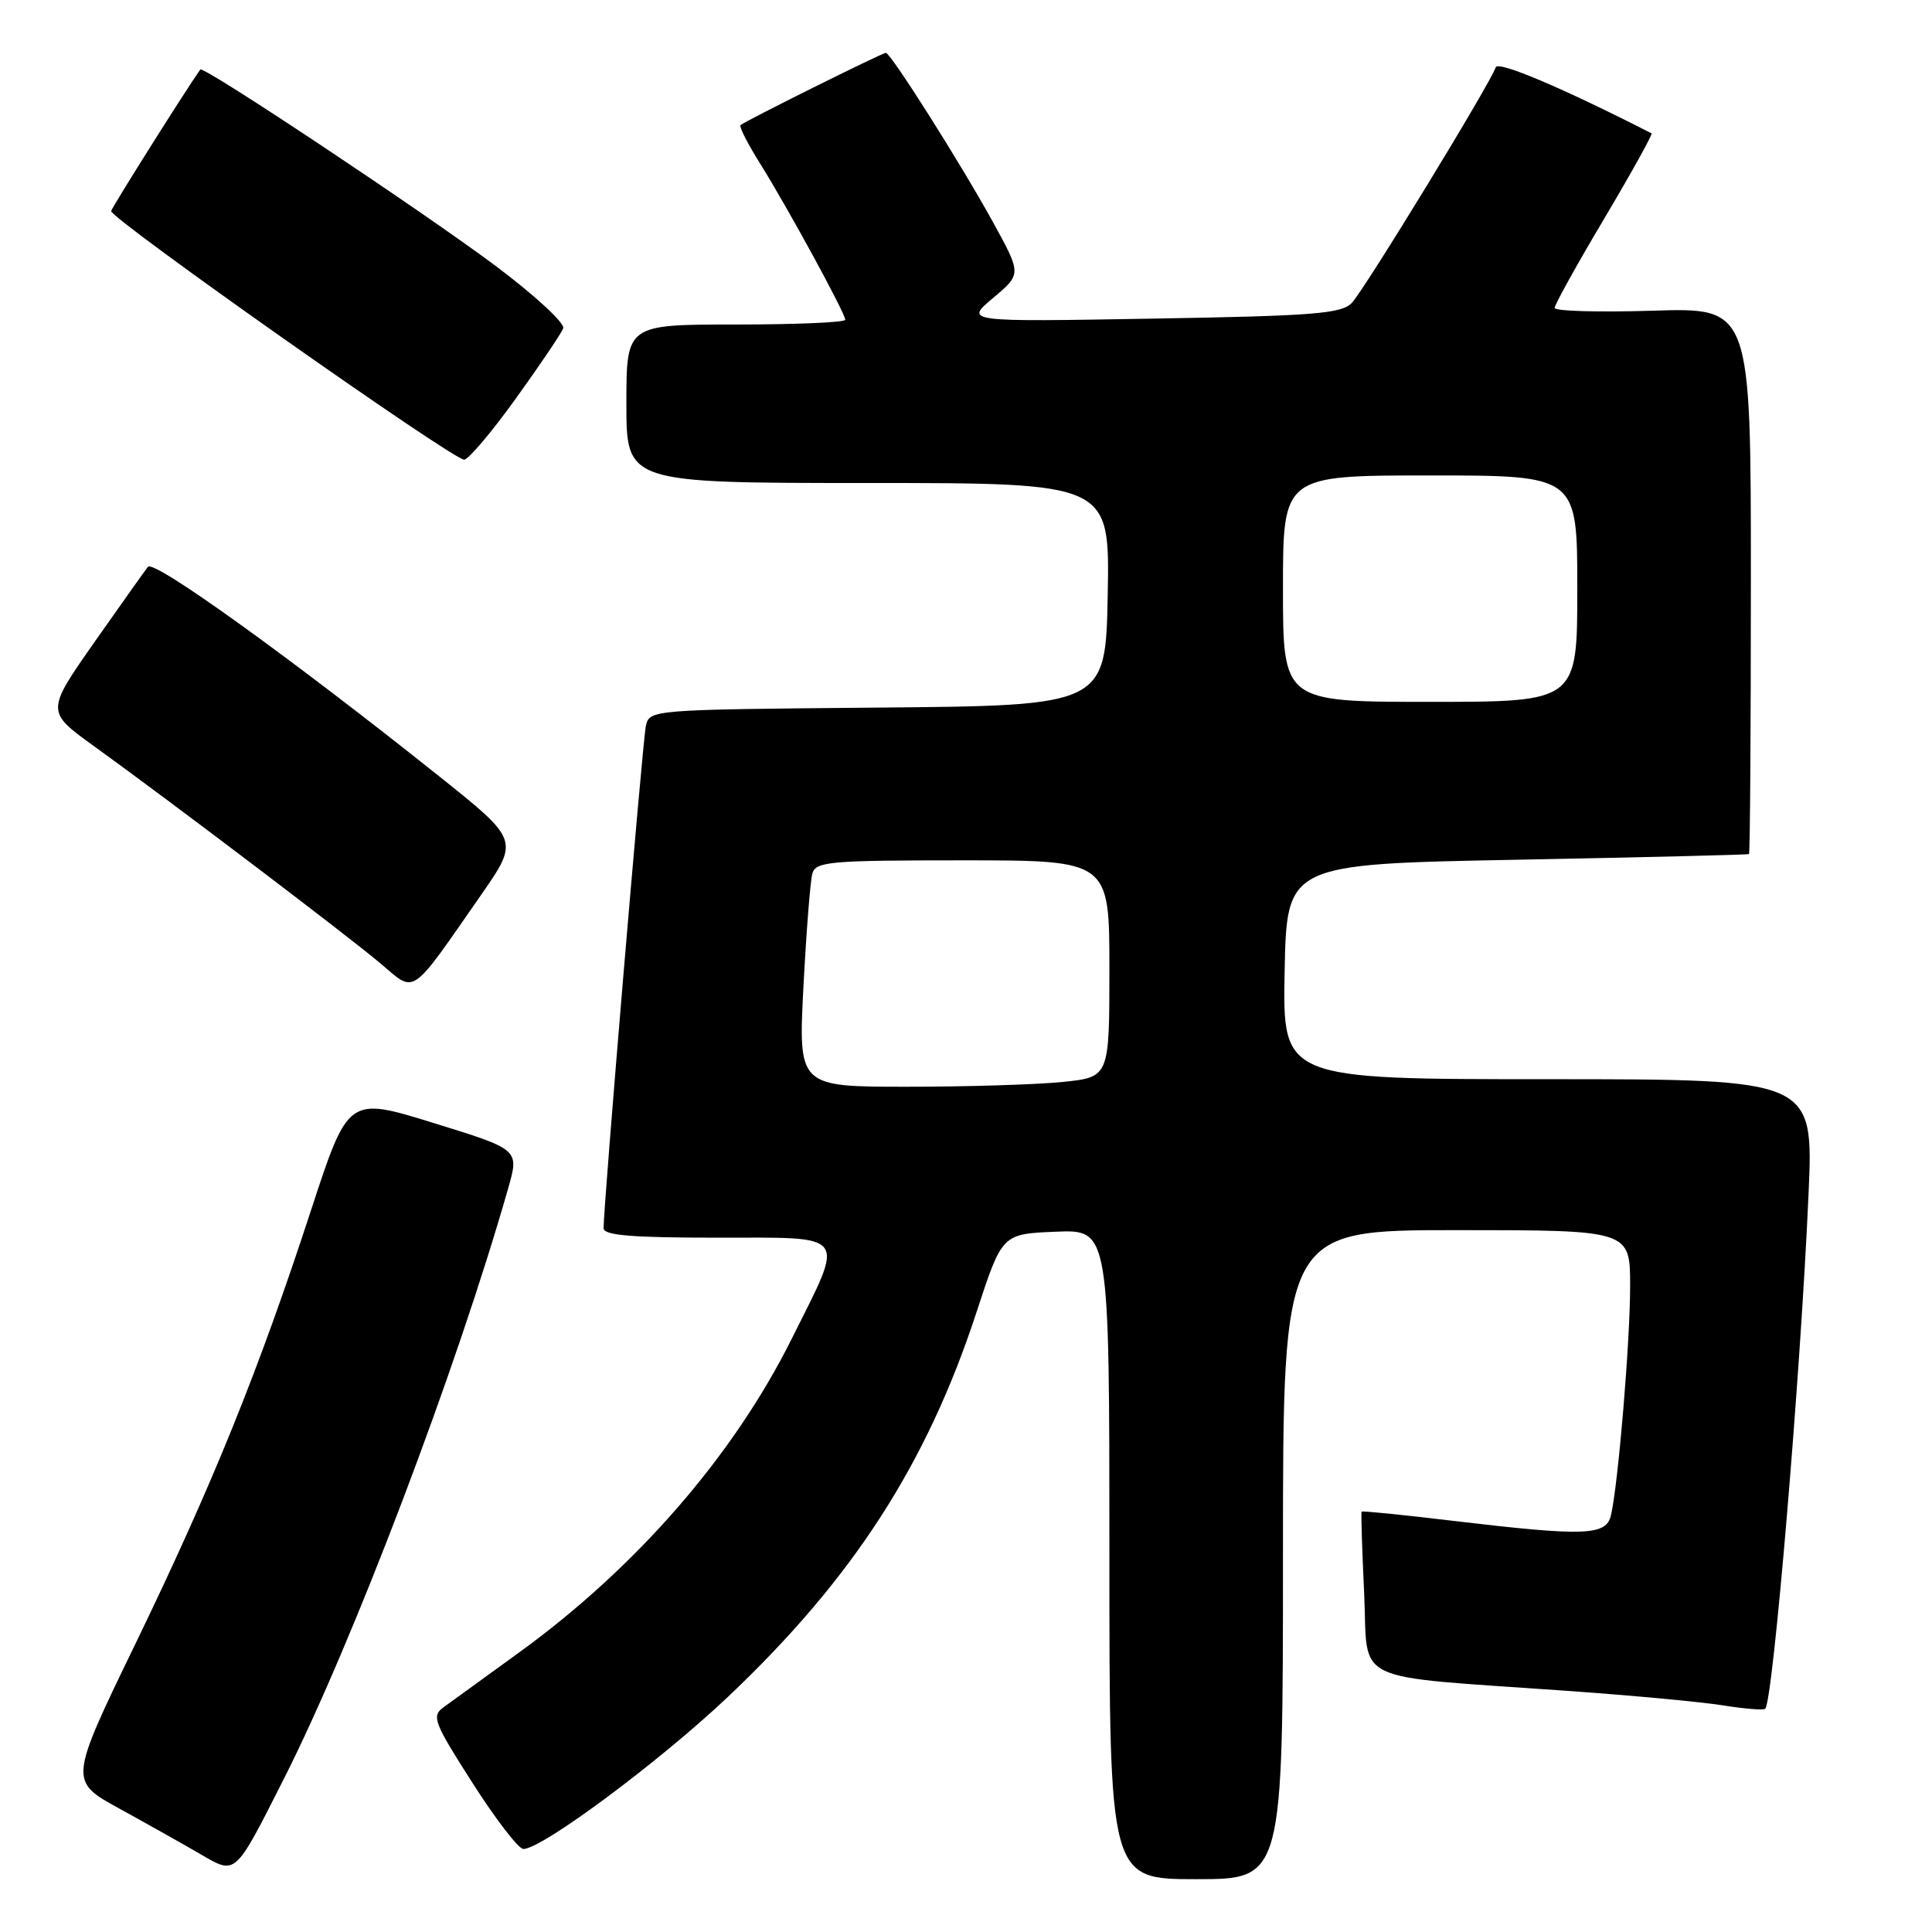 <?xml version="1.0" encoding="UTF-8" standalone="no"?>
<!DOCTYPE svg PUBLIC "-//W3C//DTD SVG 1.1//EN" "http://www.w3.org/Graphics/SVG/1.1/DTD/svg11.dtd" >
<svg xmlns="http://www.w3.org/2000/svg" xmlns:xlink="http://www.w3.org/1999/xlink" version="1.1" viewBox="0 0 256 256">
 <g >
 <path fill="currentColor"
d=" M 170.00 206.00 C 170.00 163.00 170.00 163.00 193.00 163.00 C 216.00 163.00 216.00 163.00 216.00 170.39 C 216.00 177.75 214.44 196.46 213.47 200.75 C 212.85 203.50 210.09 203.60 192.54 201.52 C 185.96 200.73 180.50 200.18 180.42 200.30 C 180.33 200.41 180.48 205.29 180.76 211.14 C 181.32 223.33 178.46 221.97 207.86 224.06 C 216.31 224.66 225.53 225.52 228.36 225.98 C 231.19 226.43 233.68 226.63 233.90 226.42 C 234.94 225.42 238.59 182.13 239.64 158.25 C 240.31 143.00 240.31 143.00 205.13 143.00 C 169.95 143.00 169.95 143.00 170.22 128.75 C 170.50 114.50 170.50 114.50 201.00 113.92 C 217.78 113.60 231.61 113.26 231.75 113.17 C 231.89 113.08 232.00 96.75 232.00 76.88 C 232.00 40.76 232.00 40.76 219.00 41.17 C 211.85 41.39 206.00 41.23 206.00 40.80 C 206.00 40.37 208.96 35.03 212.59 28.93 C 216.21 22.83 219.02 17.76 218.84 17.67 C 207.04 11.65 198.49 8.02 198.19 8.92 C 197.48 11.07 180.71 38.52 179.11 40.15 C 177.72 41.57 174.06 41.86 152.66 42.22 C 127.82 42.65 127.82 42.65 131.59 39.48 C 135.36 36.32 135.36 36.32 131.60 29.48 C 127.34 21.73 118.02 7.00 117.38 7.00 C 116.90 7.00 98.70 16.05 98.12 16.58 C 97.91 16.77 99.09 19.08 100.74 21.71 C 104.40 27.57 112.00 41.51 112.00 42.37 C 112.00 42.72 105.47 43.00 97.50 43.00 C 83.00 43.00 83.00 43.00 83.00 53.50 C 83.00 64.00 83.00 64.00 115.03 64.00 C 147.05 64.00 147.05 64.00 146.78 78.75 C 146.50 93.50 146.50 93.50 116.27 93.76 C 86.03 94.03 86.03 94.03 85.57 96.26 C 85.13 98.42 79.93 160.20 79.98 162.75 C 79.99 163.69 83.70 164.00 95.11 164.00 C 112.62 164.00 112.01 163.17 104.91 177.39 C 97.15 192.95 84.29 207.73 68.69 219.03 C 64.19 222.29 59.72 225.53 58.76 226.23 C 57.16 227.40 57.47 228.21 62.61 236.25 C 65.68 241.06 68.71 245.00 69.35 245.00 C 71.81 245.01 87.35 233.45 96.45 224.85 C 113.03 209.15 122.82 193.99 129.42 173.79 C 132.79 163.50 132.79 163.50 139.89 163.21 C 147.00 162.91 147.00 162.91 147.00 205.96 C 147.00 249.00 147.00 249.00 158.50 249.00 C 170.00 249.00 170.00 249.00 170.00 206.00 Z  M 37.60 235.73 C 46.78 217.59 60.51 181.43 67.35 157.41 C 68.80 152.31 68.80 152.31 57.47 148.81 C 46.14 145.30 46.14 145.30 41.20 160.40 C 34.25 181.66 28.17 196.69 17.98 217.74 C 9.14 235.98 9.14 235.98 15.82 239.65 C 19.50 241.67 24.30 244.37 26.50 245.65 C 31.31 248.45 31.04 248.69 37.60 235.73 Z  M 63.74 118.59 C 68.79 111.32 68.79 111.32 58.15 102.83 C 38.55 87.19 20.45 74.17 19.61 75.10 C 19.41 75.32 16.28 79.72 12.66 84.88 C 6.07 94.27 6.07 94.27 12.47 98.88 C 23.02 106.50 46.22 124.10 50.50 127.73 C 55.11 131.64 54.27 132.21 63.74 118.59 Z  M 68.34 52.82 C 71.55 48.36 74.38 44.17 74.63 43.51 C 74.89 42.85 70.91 39.17 65.80 35.33 C 56.42 28.29 26.93 8.66 26.54 9.21 C 24.79 11.65 14.89 27.36 14.73 27.96 C 14.47 28.86 59.91 60.87 61.50 60.91 C 62.05 60.92 65.13 57.28 68.34 52.82 Z  M 106.46 130.75 C 106.84 123.46 107.37 116.71 107.64 115.75 C 108.09 114.16 109.92 114.00 127.57 114.00 C 147.00 114.00 147.00 114.00 147.00 128.36 C 147.00 142.72 147.00 142.72 140.85 143.36 C 137.47 143.71 128.20 144.00 120.24 144.00 C 105.78 144.00 105.78 144.00 106.46 130.75 Z  M 170.00 78.00 C 170.00 63.00 170.00 63.00 189.50 63.00 C 209.00 63.00 209.00 63.00 209.00 78.00 C 209.00 93.00 209.00 93.00 189.50 93.00 C 170.00 93.00 170.00 93.00 170.00 78.00 Z "/>
</g>
</svg>